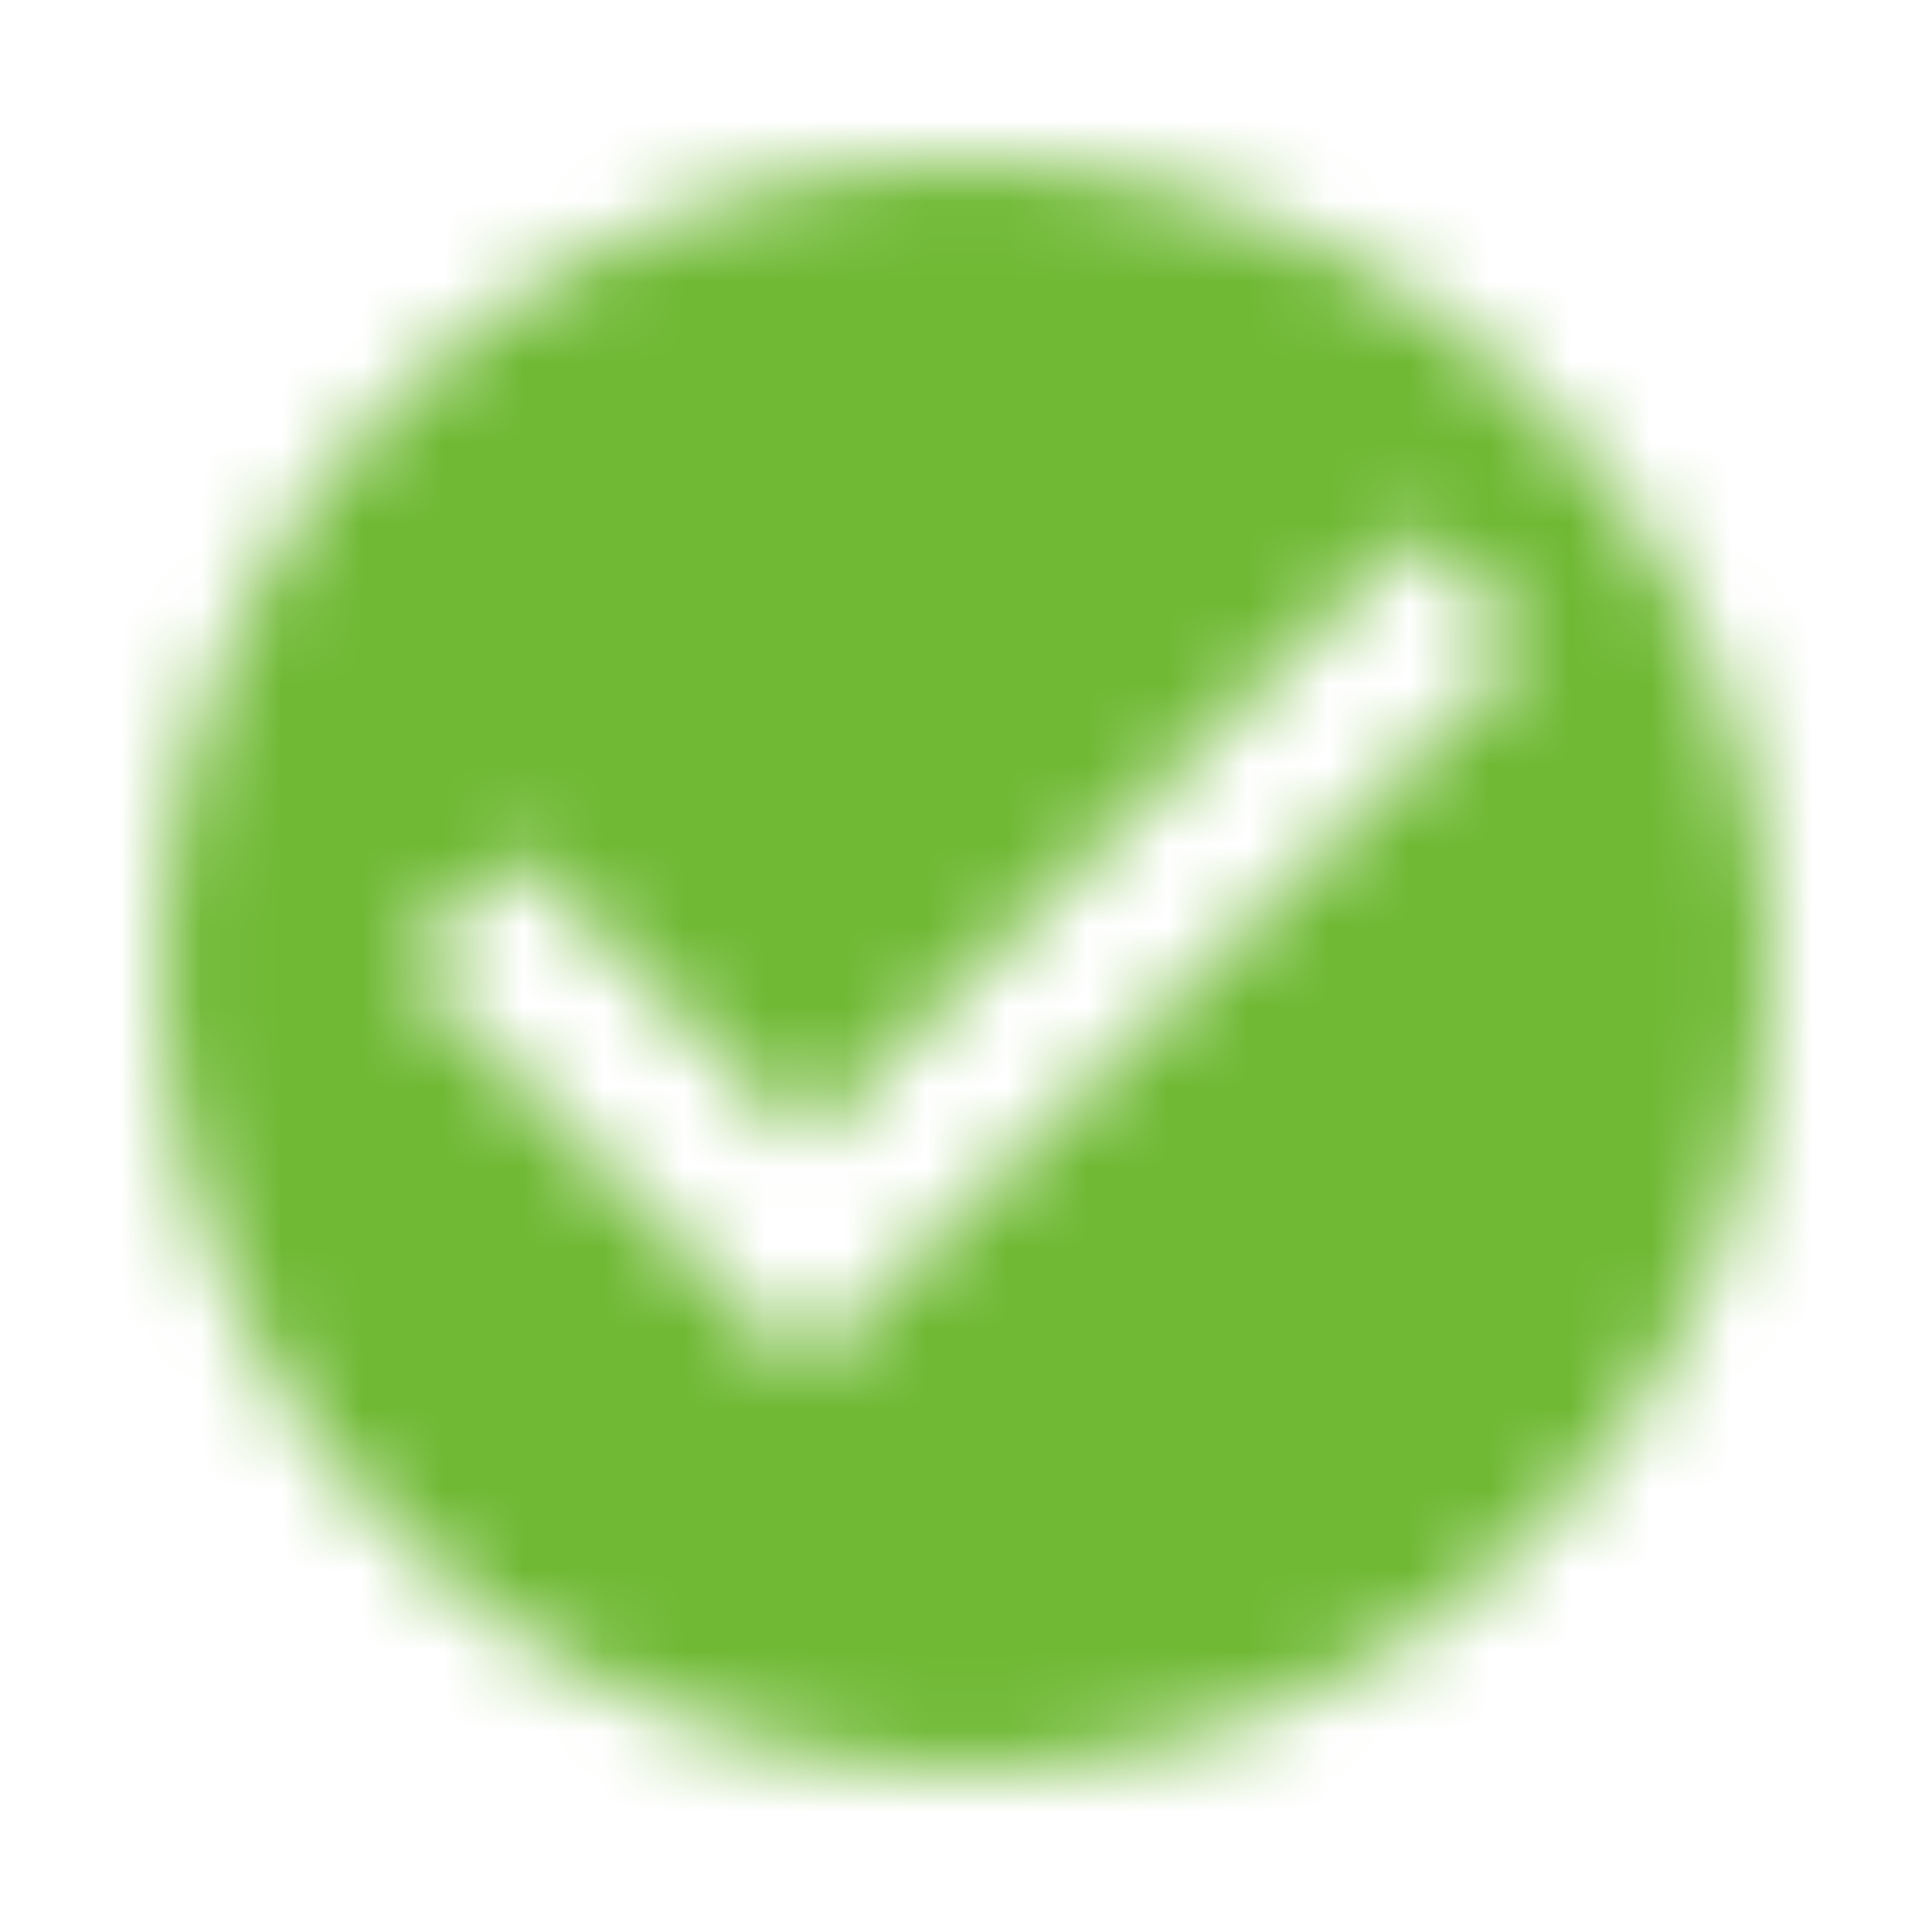<svg xmlns="http://www.w3.org/2000/svg" xmlns:xlink="http://www.w3.org/1999/xlink" width="24" height="24" viewBox="0 0 24 24">
    <defs>
        <path id="a" d="M10 0C4.48 0 0 4.48 0 10s4.48 10 10 10 10-4.48 10-10S15.52 0 10 0zM8 15l-5-5 1.41-1.41L8 12.17l7.59-7.59L17 6l-9 9z"/>
    </defs>
    <g fill="none" fill-rule="evenodd" transform="translate(2 2)">
        <mask id="b" fill="#fff">
            <use xlink:href="#a"/>
        </mask>
        <g mask="url(#b)">
            <path fill="#6FB934" d="M-2-2h24v24H-2z"/>
        </g>
    </g>
</svg>
